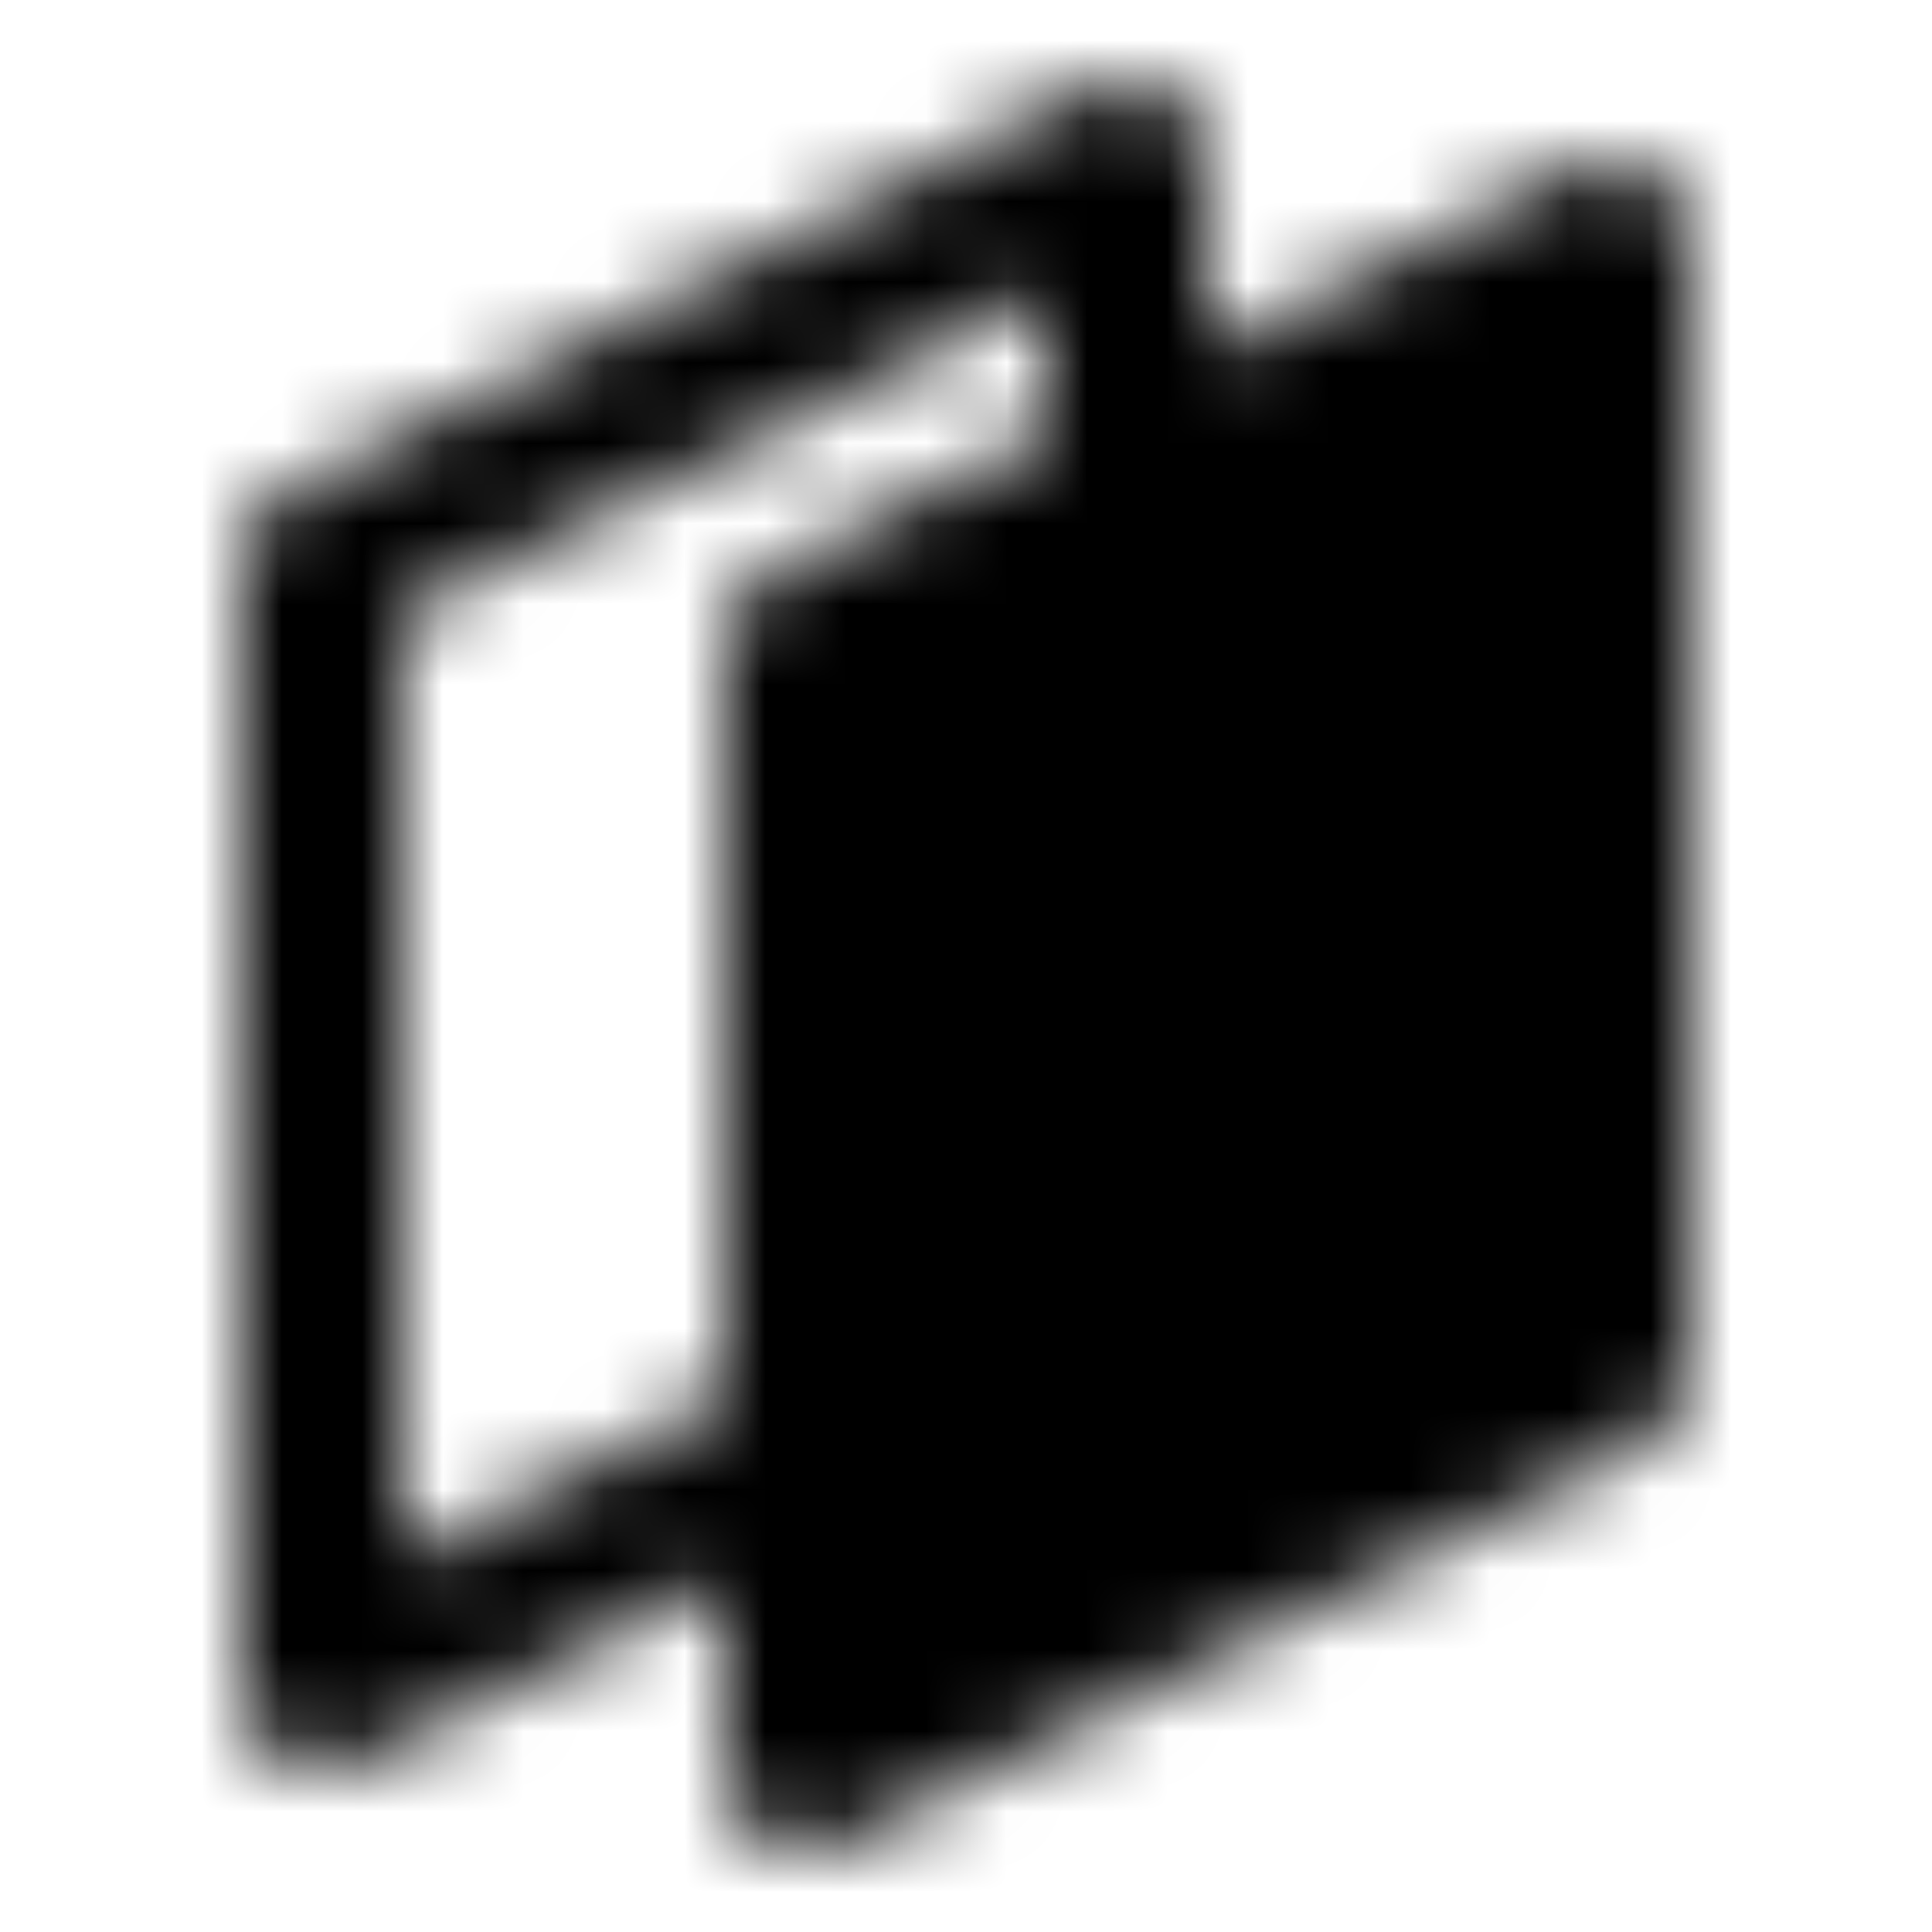 <svg width="24" height="24" viewBox="0 0 24 24" fill="none" xmlns="http://www.w3.org/2000/svg">
<mask id="mask0_3867_3104" style="mask-type:luminance" maskUnits="userSpaceOnUse" x="3" y="1" width="18" height="22">
<path d="M14 6V2L4 7V21L10 18" stroke="white" stroke-width="2" stroke-linejoin="round"/>
<path d="M10 8L20 3V17L10 22V8Z" fill="#555555" stroke="white" stroke-width="2" stroke-linejoin="round"/>
</mask>
<g mask="url(#mask0_3867_3104)">
<path d="M0 0H24V24H0V0Z" fill="currentcolor"/>
</g>
</svg>
